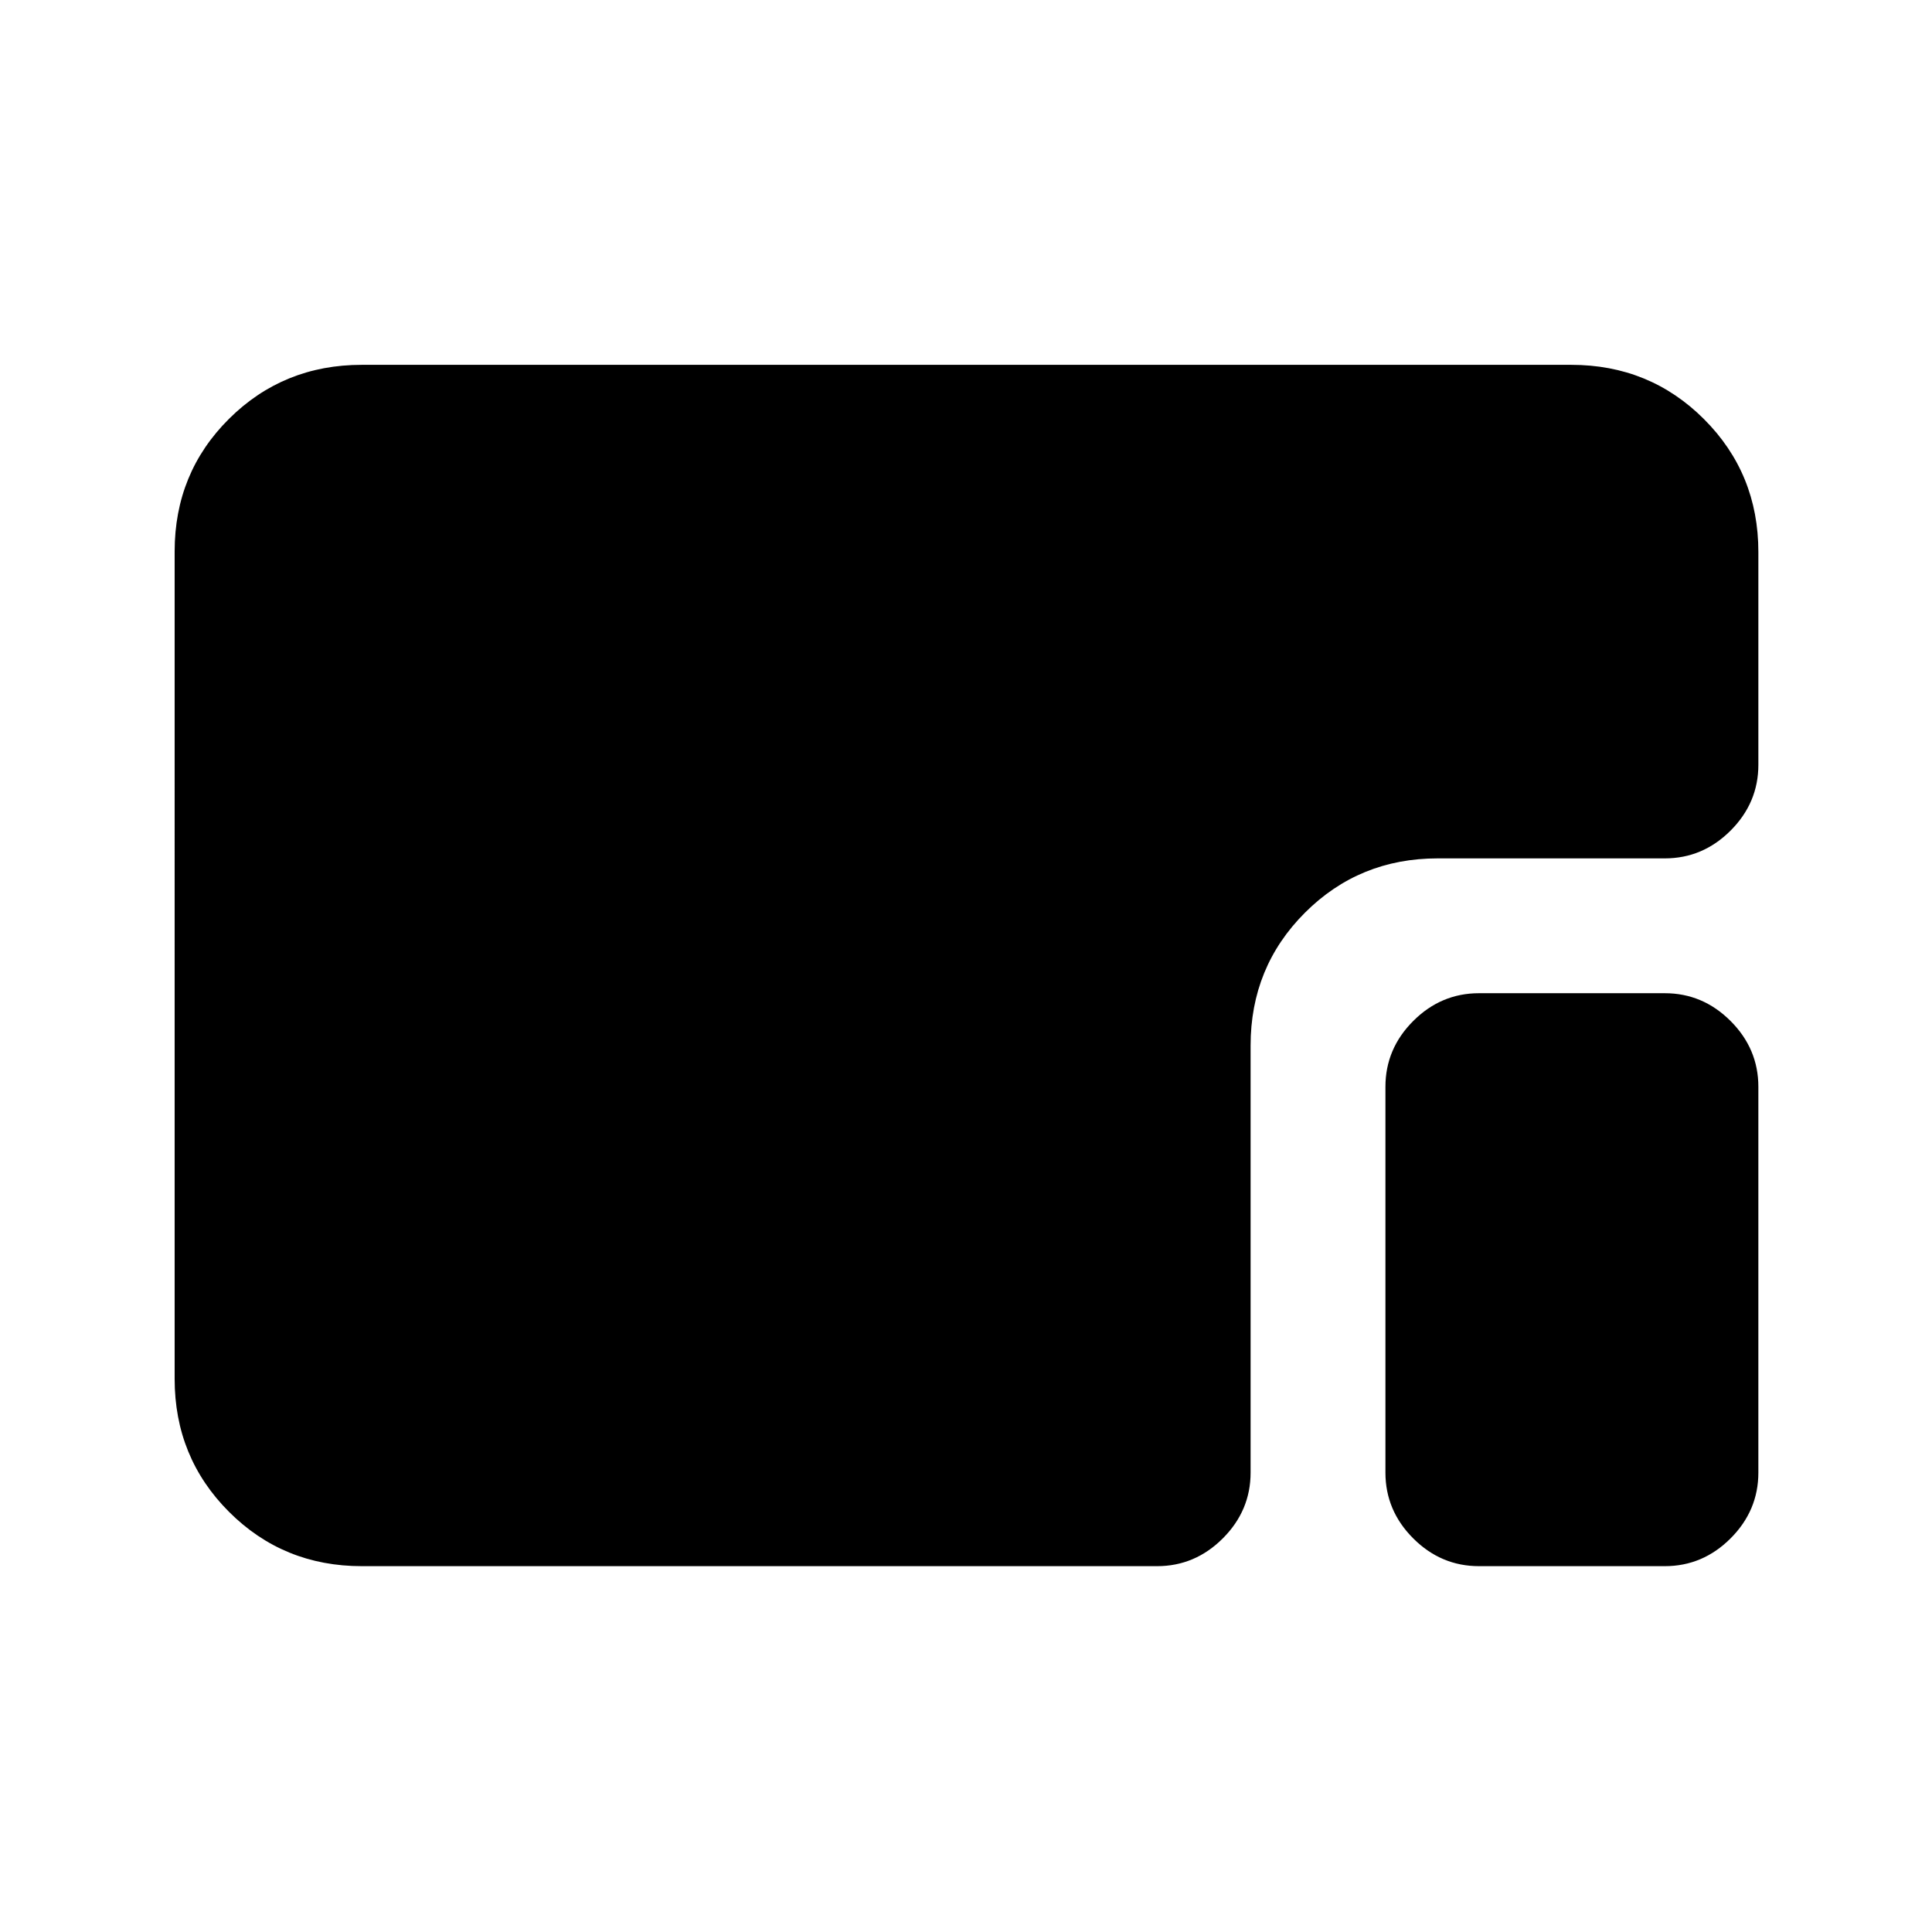 <svg xmlns="http://www.w3.org/2000/svg" height="20" viewBox="0 96 960 960" width="20"><path d="M179.783 874.218q-39.005 0-66.003-27.01-26.998-27.01-26.998-66.031V370q0-39.022 26.998-65.87 26.998-26.848 66.003-26.848h600.934q39.005 0 66.003 26.998 26.998 26.998 26.998 66.003v105.739q0 18.887-13.806 32.694-13.807 13.807-32.694 13.807H714.415q-39.004 0-66.003 26.998-26.998 26.998-26.998 66.003v212.194q0 18.887-13.807 32.694-13.806 13.806-32.694 13.806h-395.13Zm555.132 0q-18.887 0-32.694-13.806-13.807-13.807-13.807-32.694V636.023q0-18.887 13.807-32.694 13.807-13.806 32.694-13.806h92.303q18.887 0 32.694 13.806 13.806 13.807 13.806 32.694v191.695q0 18.887-13.806 32.694-13.807 13.806-32.694 13.806h-92.303Z"/></svg>